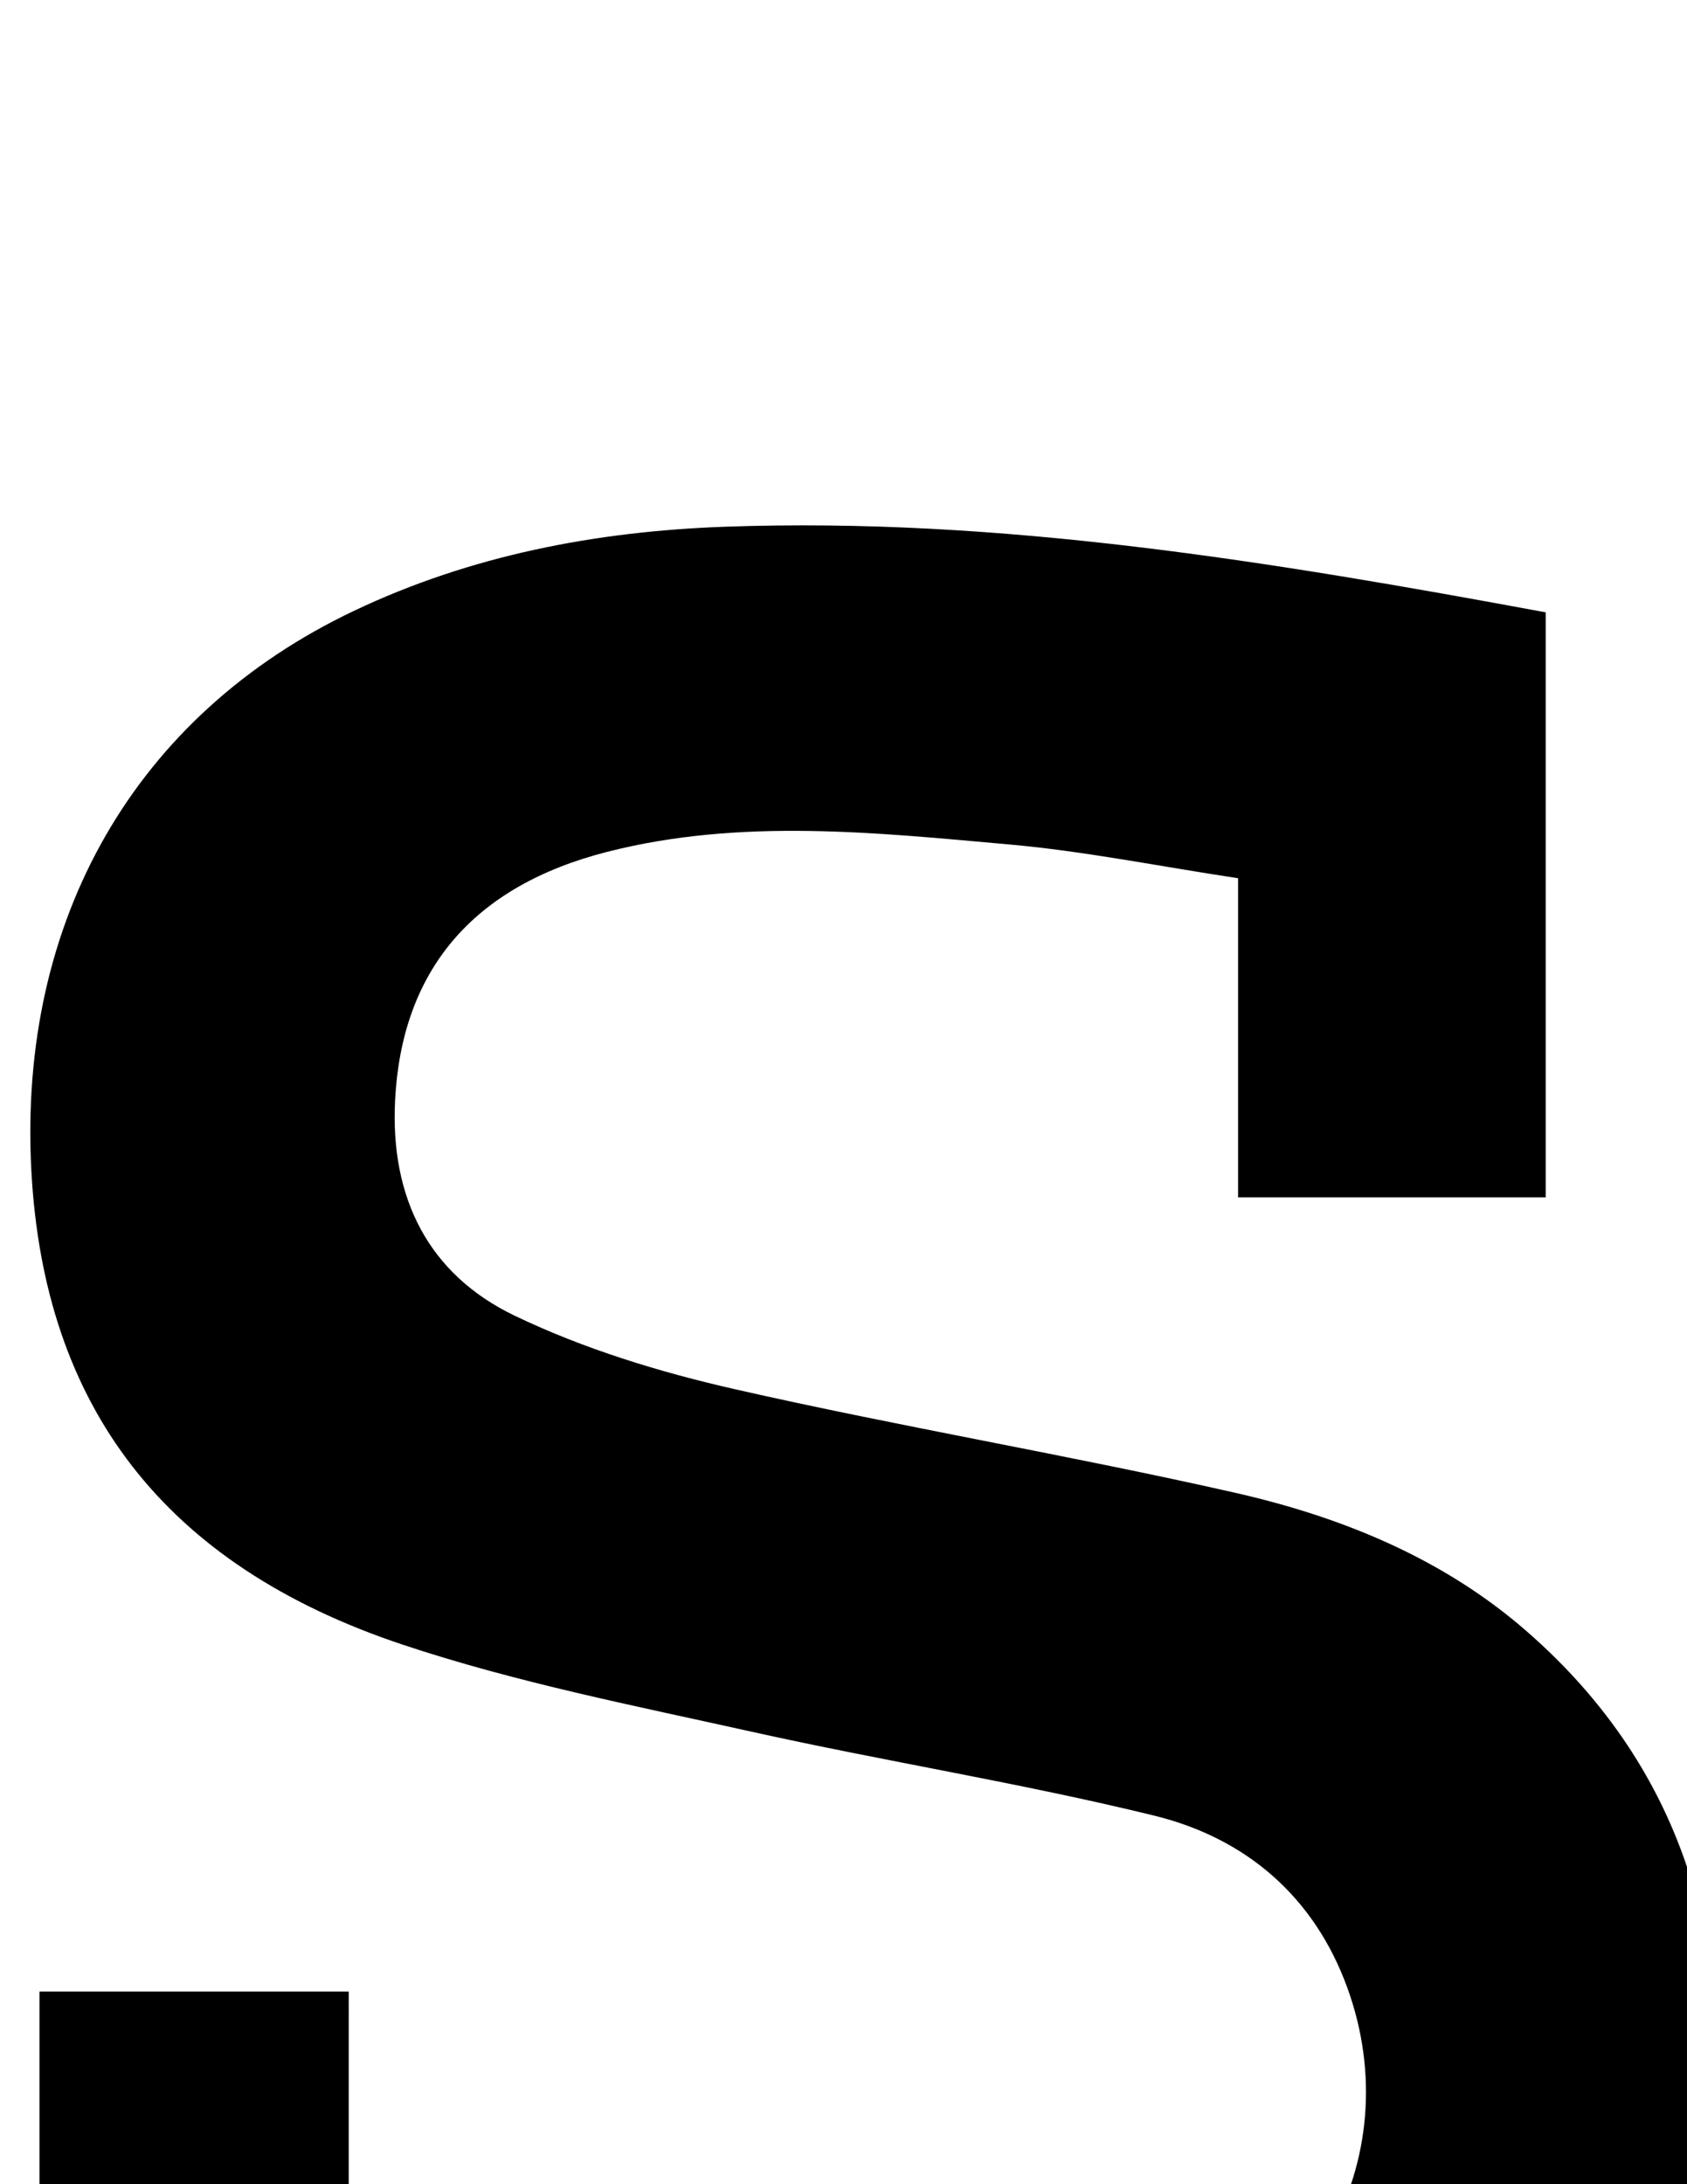 <?xml version="1.0" encoding="iso-8859-1"?>
<!-- Generator: Adobe Illustrator 25.2.1, SVG Export Plug-In . SVG Version: 6.00 Build 0)  -->
<svg version="1.1" xmlns="http://www.w3.org/2000/svg" xmlns:xlink="http://www.w3.org/1999/xlink" x="0px" y="0px"
	 viewBox="0 0 118.844 153.841" style="enable-background:new 0 0 118.844 153.841;" xml:space="preserve">
<g>
	<path d="M24.566,163.871c10.717,3.133,21.073,4.805,31.548,5.103c7.604,0.216,15.431,0.295,22.817-1.223
		c13.402-2.755,20.388-15.637,15.981-27.75c-2.343-6.44-7.166-10.54-13.614-12.119c-9.359-2.292-18.904-3.808-28.315-5.9
		c-8.265-1.837-16.633-3.475-24.64-6.147C11.53,110.224,3.095,99.034,2.208,82.453C1.262,64.745,9.567,50.332,24.926,43.03
		c8.262-3.928,17.077-5.603,26.117-5.928c19.436-0.7,38.491,2.447,57.846,6.029c0,13.66,0,27.239,0,41.207
		c-7.094,0-14.132,0-21.67,0c0-7.482,0-14.746,0-22.478c-5.637-0.853-10.841-1.909-16.097-2.377
		c-9.447-0.842-18.954-1.874-28.336,0.515c-9.552,2.432-14.488,8.423-14.953,17.498c-0.353,6.881,2.354,12.263,8.424,15.177
		c4.882,2.344,10.214,3.974,15.515,5.178c11.676,2.652,23.504,4.636,35.182,7.281c7.508,1.7,14.663,4.599,20.57,9.746
		c11.455,9.981,14.769,22.977,13.018,37.498c-2.678,22.205-18.175,32.841-35.782,36.409c-7.765,1.573-15.865,2.09-23.809,2.059
		c-18.723-0.074-37.118-3.033-55.207-7.849c-0.937-0.25-1.831-0.662-2.964-1.08c0-13.877,0-27.631,0-41.64
		c7.254,0,14.311,0,21.787,0C24.566,148.153,24.566,155.766,24.566,163.871z"/>
</g>
</svg>
